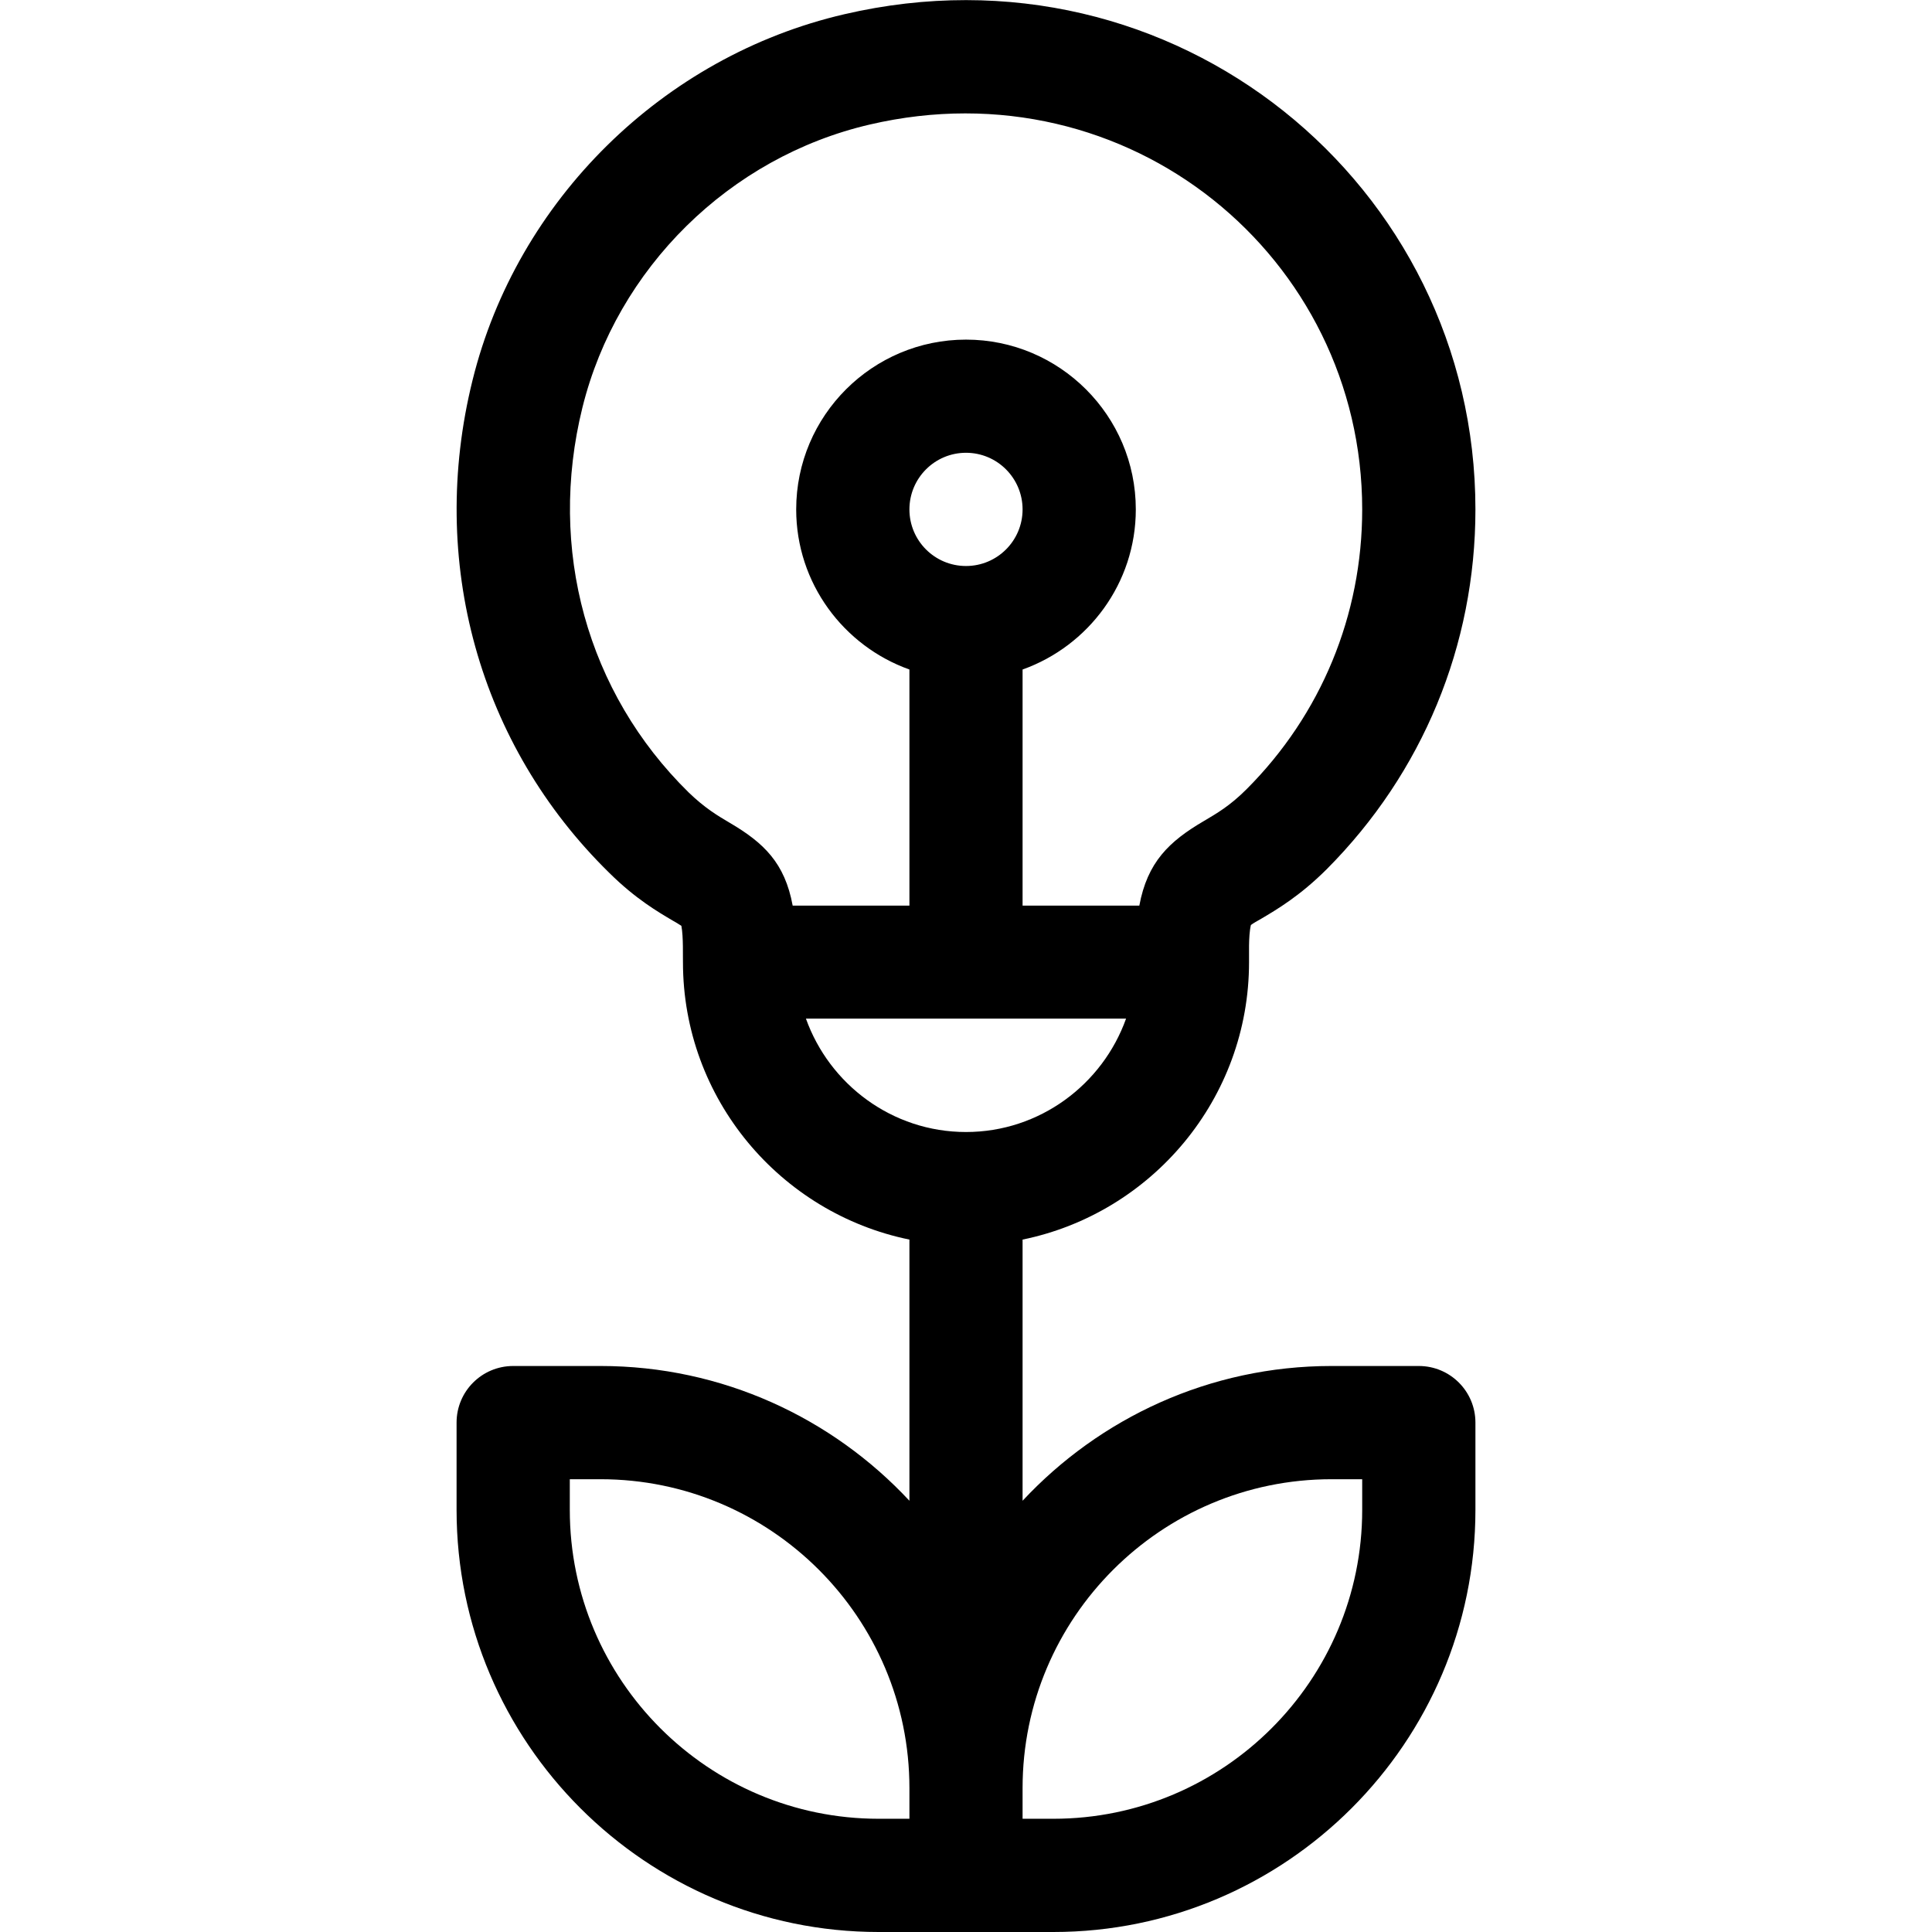 <?xml version="1.0" encoding="UTF-8"?>
<svg xmlns="http://www.w3.org/2000/svg" xmlns:xlink="http://www.w3.org/1999/xlink" width="28pt" height="28pt" viewBox="0 0 28 28" version="1.1">
<g id="surface1">
<path style=" stroke:none;fill-rule:nonzero;fill:rgb(0%,0%,0%);fill-opacity:1;" d="M 20.562 19.797 L 19.297 19.797 C 17.531 19.797 15.938 20.551 14.82 21.75 L 14.82 17.965 C 16.691 17.582 18.102 15.926 18.102 13.945 C 18.105 13.871 18.09 13.566 18.129 13.406 C 18.164 13.379 18.227 13.344 18.277 13.316 C 18.5 13.184 18.836 12.988 19.227 12.598 C 20.617 11.203 21.383 9.352 21.383 7.383 C 21.383 2.676 17.023 -0.91 12.234 0.207 C 9.609 0.816 7.492 2.902 6.848 5.512 C 6.199 8.133 6.941 10.801 8.832 12.652 C 9.211 13.027 9.535 13.215 9.746 13.34 C 9.789 13.363 9.84 13.395 9.875 13.418 C 9.906 13.578 9.895 13.871 9.898 13.945 C 9.898 15.926 11.309 17.582 13.18 17.965 L 13.18 21.75 C 12.062 20.551 10.469 19.797 8.703 19.797 L 7.438 19.797 C 6.984 19.797 6.617 20.164 6.617 20.617 L 6.617 21.883 C 6.617 25.254 9.363 28 12.734 28 C 14.02 28 14.309 28 15.266 28 C 18.637 28 21.383 25.254 21.383 21.883 L 21.383 20.617 C 21.383 20.164 21.016 19.797 20.562 19.797 Z M 13.18 26.359 L 12.734 26.359 C 10.266 26.359 8.258 24.352 8.258 21.883 L 8.258 21.438 L 8.703 21.438 C 11.172 21.438 13.18 23.445 13.18 25.914 Z M 10.578 11.926 C 10.398 11.82 10.215 11.711 9.98 11.484 C 8.508 10.039 7.934 7.957 8.441 5.906 C 8.941 3.887 10.574 2.277 12.605 1.805 C 16.359 0.93 19.742 3.727 19.742 7.383 C 19.742 8.914 19.148 10.355 18.066 11.438 C 17.824 11.68 17.633 11.789 17.449 11.898 C 16.941 12.195 16.629 12.496 16.512 13.125 L 14.82 13.125 L 14.82 9.703 C 15.773 9.363 16.461 8.453 16.461 7.383 C 16.461 6.023 15.355 4.922 14 4.922 C 12.645 4.922 11.539 6.023 11.539 7.383 C 11.539 8.453 12.227 9.363 13.18 9.703 L 13.18 13.125 L 11.488 13.125 C 11.375 12.508 11.07 12.215 10.578 11.926 Z M 14.82 7.383 C 14.82 7.836 14.453 8.203 14 8.203 C 13.547 8.203 13.18 7.836 13.18 7.383 C 13.18 6.93 13.547 6.562 14 6.562 C 14.453 6.562 14.82 6.93 14.82 7.383 Z M 11.68 14.762 L 16.32 14.762 C 15.98 15.715 15.07 16.406 14 16.406 C 12.93 16.406 12.02 15.715 11.68 14.762 Z M 19.742 21.883 C 19.742 24.352 17.734 26.359 15.266 26.359 L 14.82 26.359 L 14.82 25.914 C 14.82 23.445 16.828 21.438 19.297 21.438 L 19.742 21.438 Z M 19.742 21.883 "/>
</g>
</svg>
